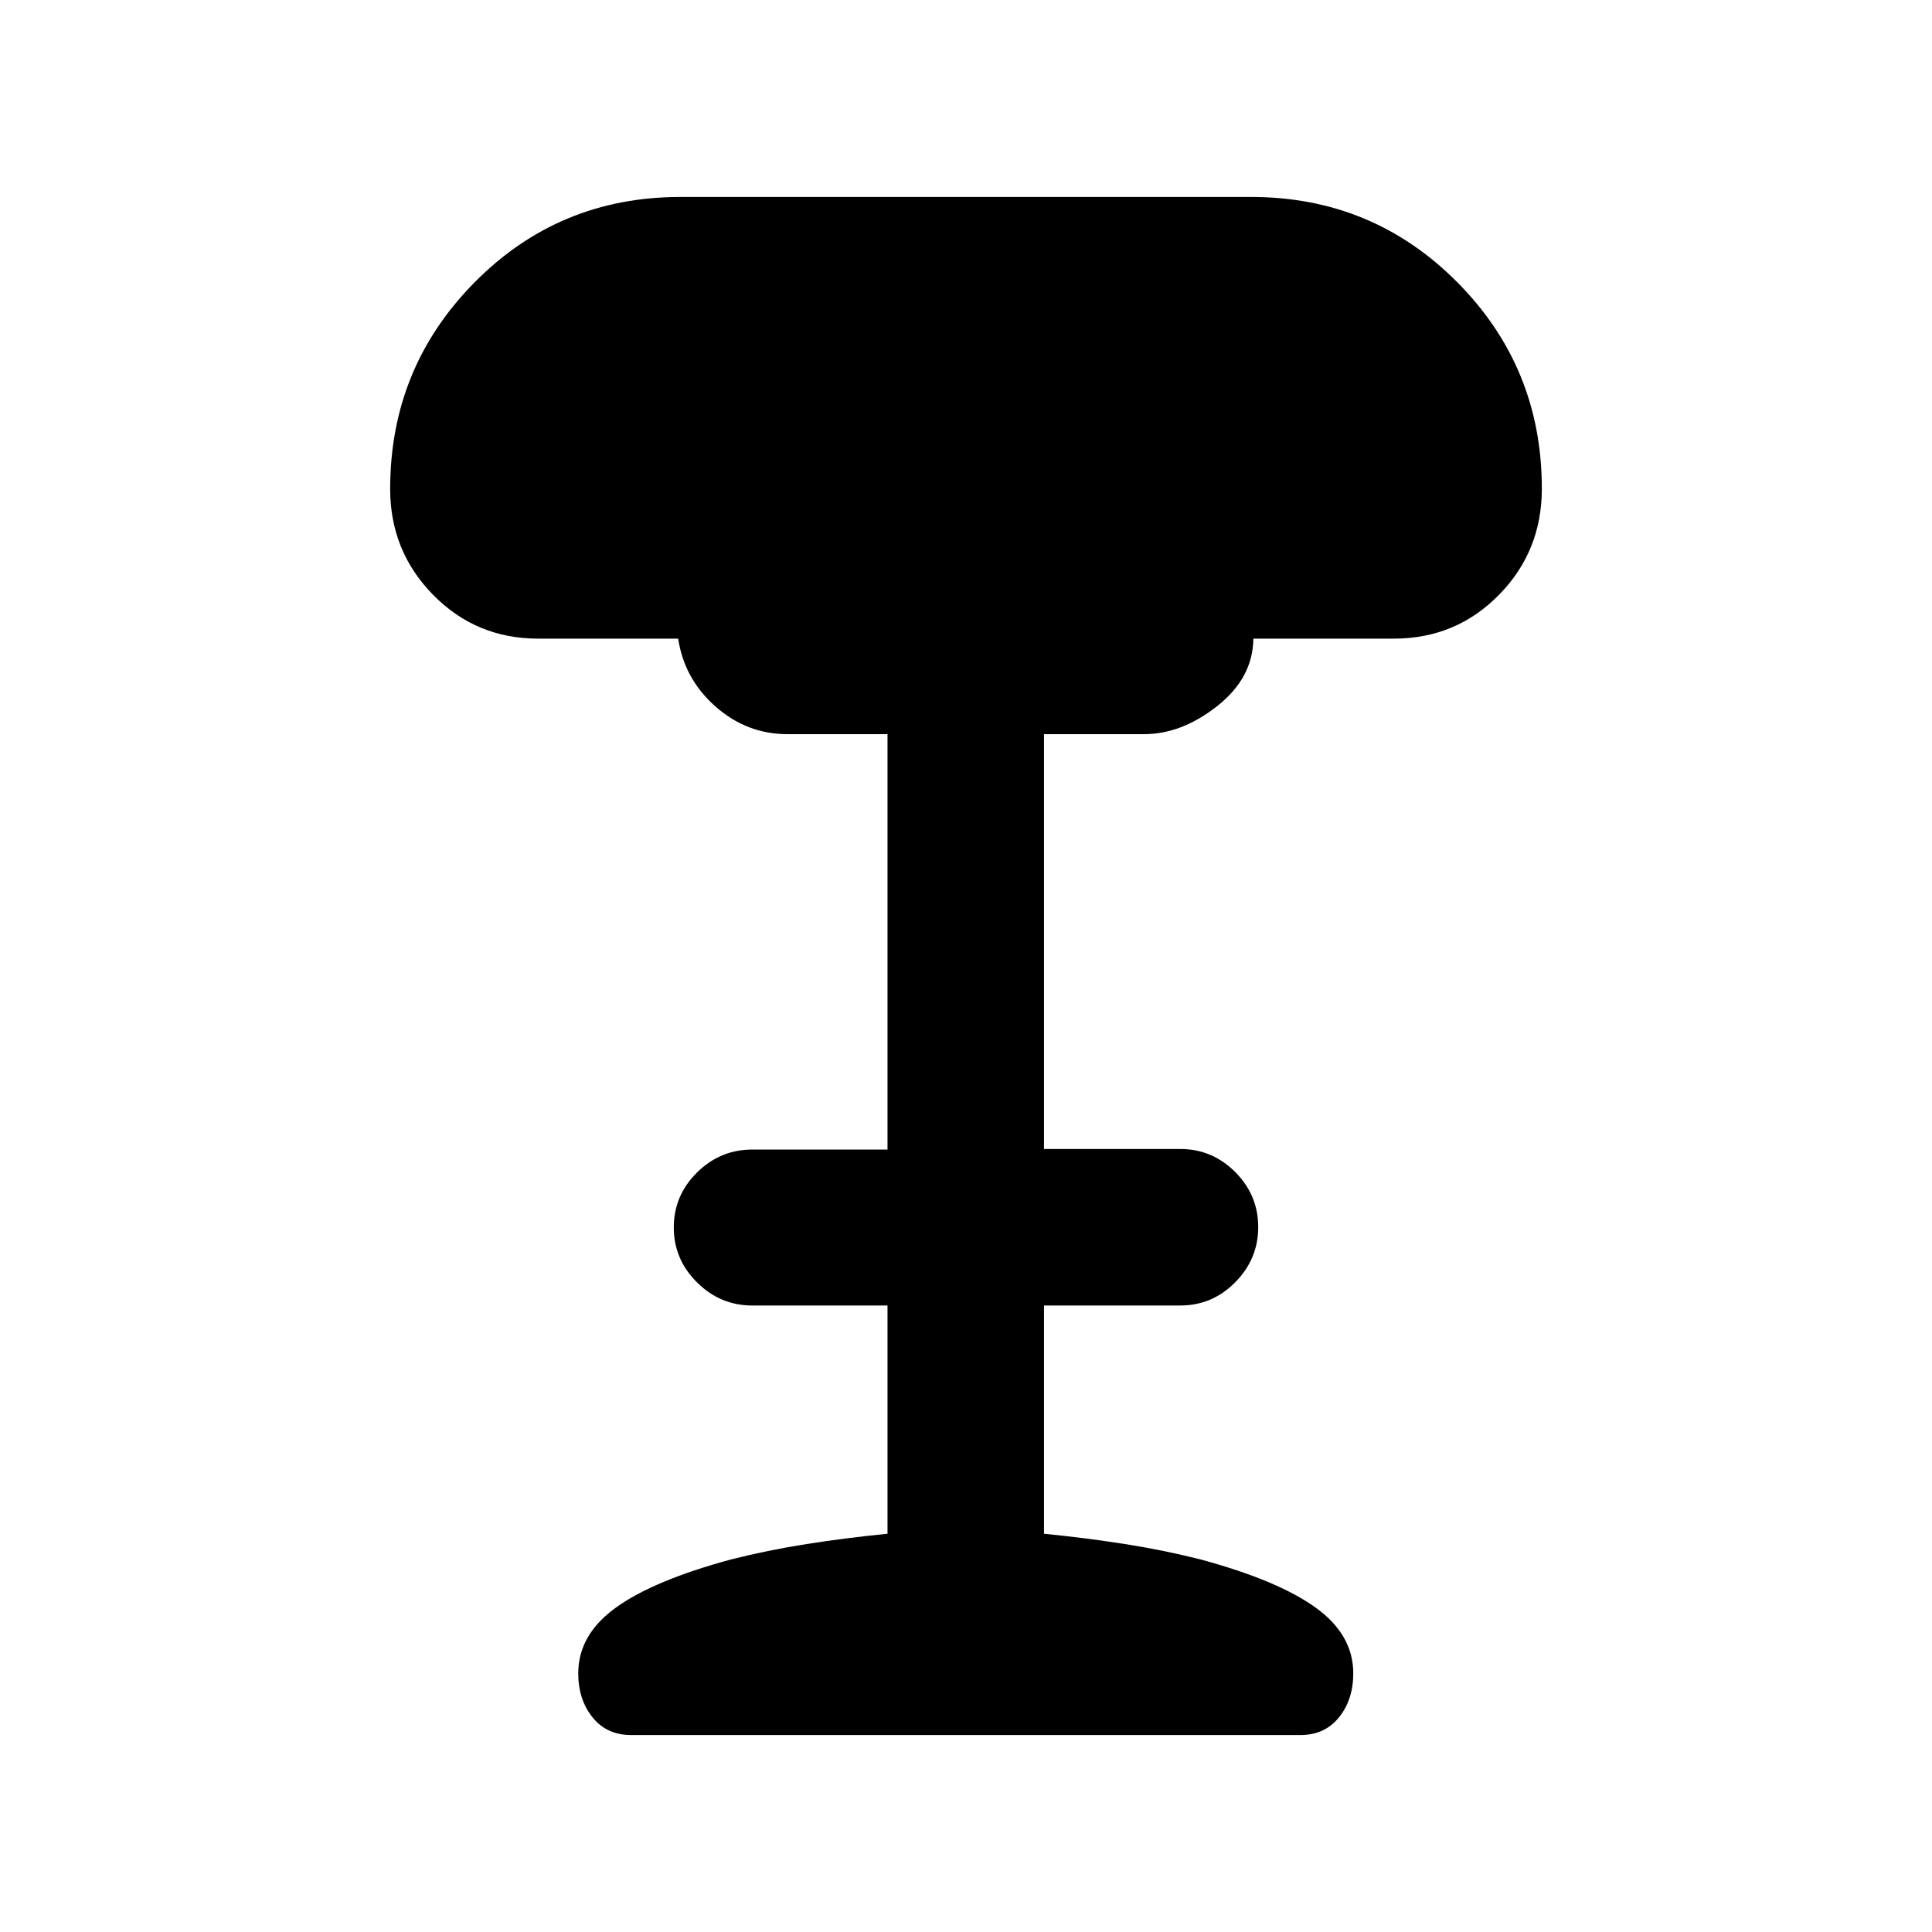 <svg xmlns="http://www.w3.org/2000/svg" height="20" viewBox="0 -960 960 960" width="20"><path d="M313.52-97.87q-12.02 0-19.11-8.81-7.08-8.82-7.08-21.83 0-19.24 18.75-32.72 18.75-13.49 57.06-23.87 18.16-4.6 37.56-7.66 19.41-3.06 40.3-5.13V-311.3h-67.19q-15.9 0-27.45-11.47-11.56-11.46-11.56-27.32 0-15.87 11.53-27.28 11.52-11.42 27.47-11.42H441V-595.2h-49.7q-20.21 0-35.75-13.71t-18.57-33.76h-69.61q-30.79 0-52.15-21.74-21.35-21.73-21.35-52.66 0-60.21 41.95-102.64 41.95-42.42 102.27-42.42h283.58q60.32 0 102.39 42.32 42.07 42.33 42.07 102.64 0 31.11-21.35 52.8-21.36 21.7-52.15 21.7h-69.85q-.19 19.47-17.9 33.47-17.71 14-36.42 14h-49.7v206.13h67.67q15.96 0 27.36 11.47 11.41 11.46 11.41 27.32 0 15.87-11.41 27.42-11.4 11.56-27.36 11.56h-67.67v113.41q20.89 2.07 40.3 5.13 19.4 3.06 37.56 7.66 38.31 10.38 57.06 23.87 18.75 13.48 18.75 32.72 0 13.01-7.08 21.83-7.09 8.81-19.11 8.81H313.52Z"/></svg>